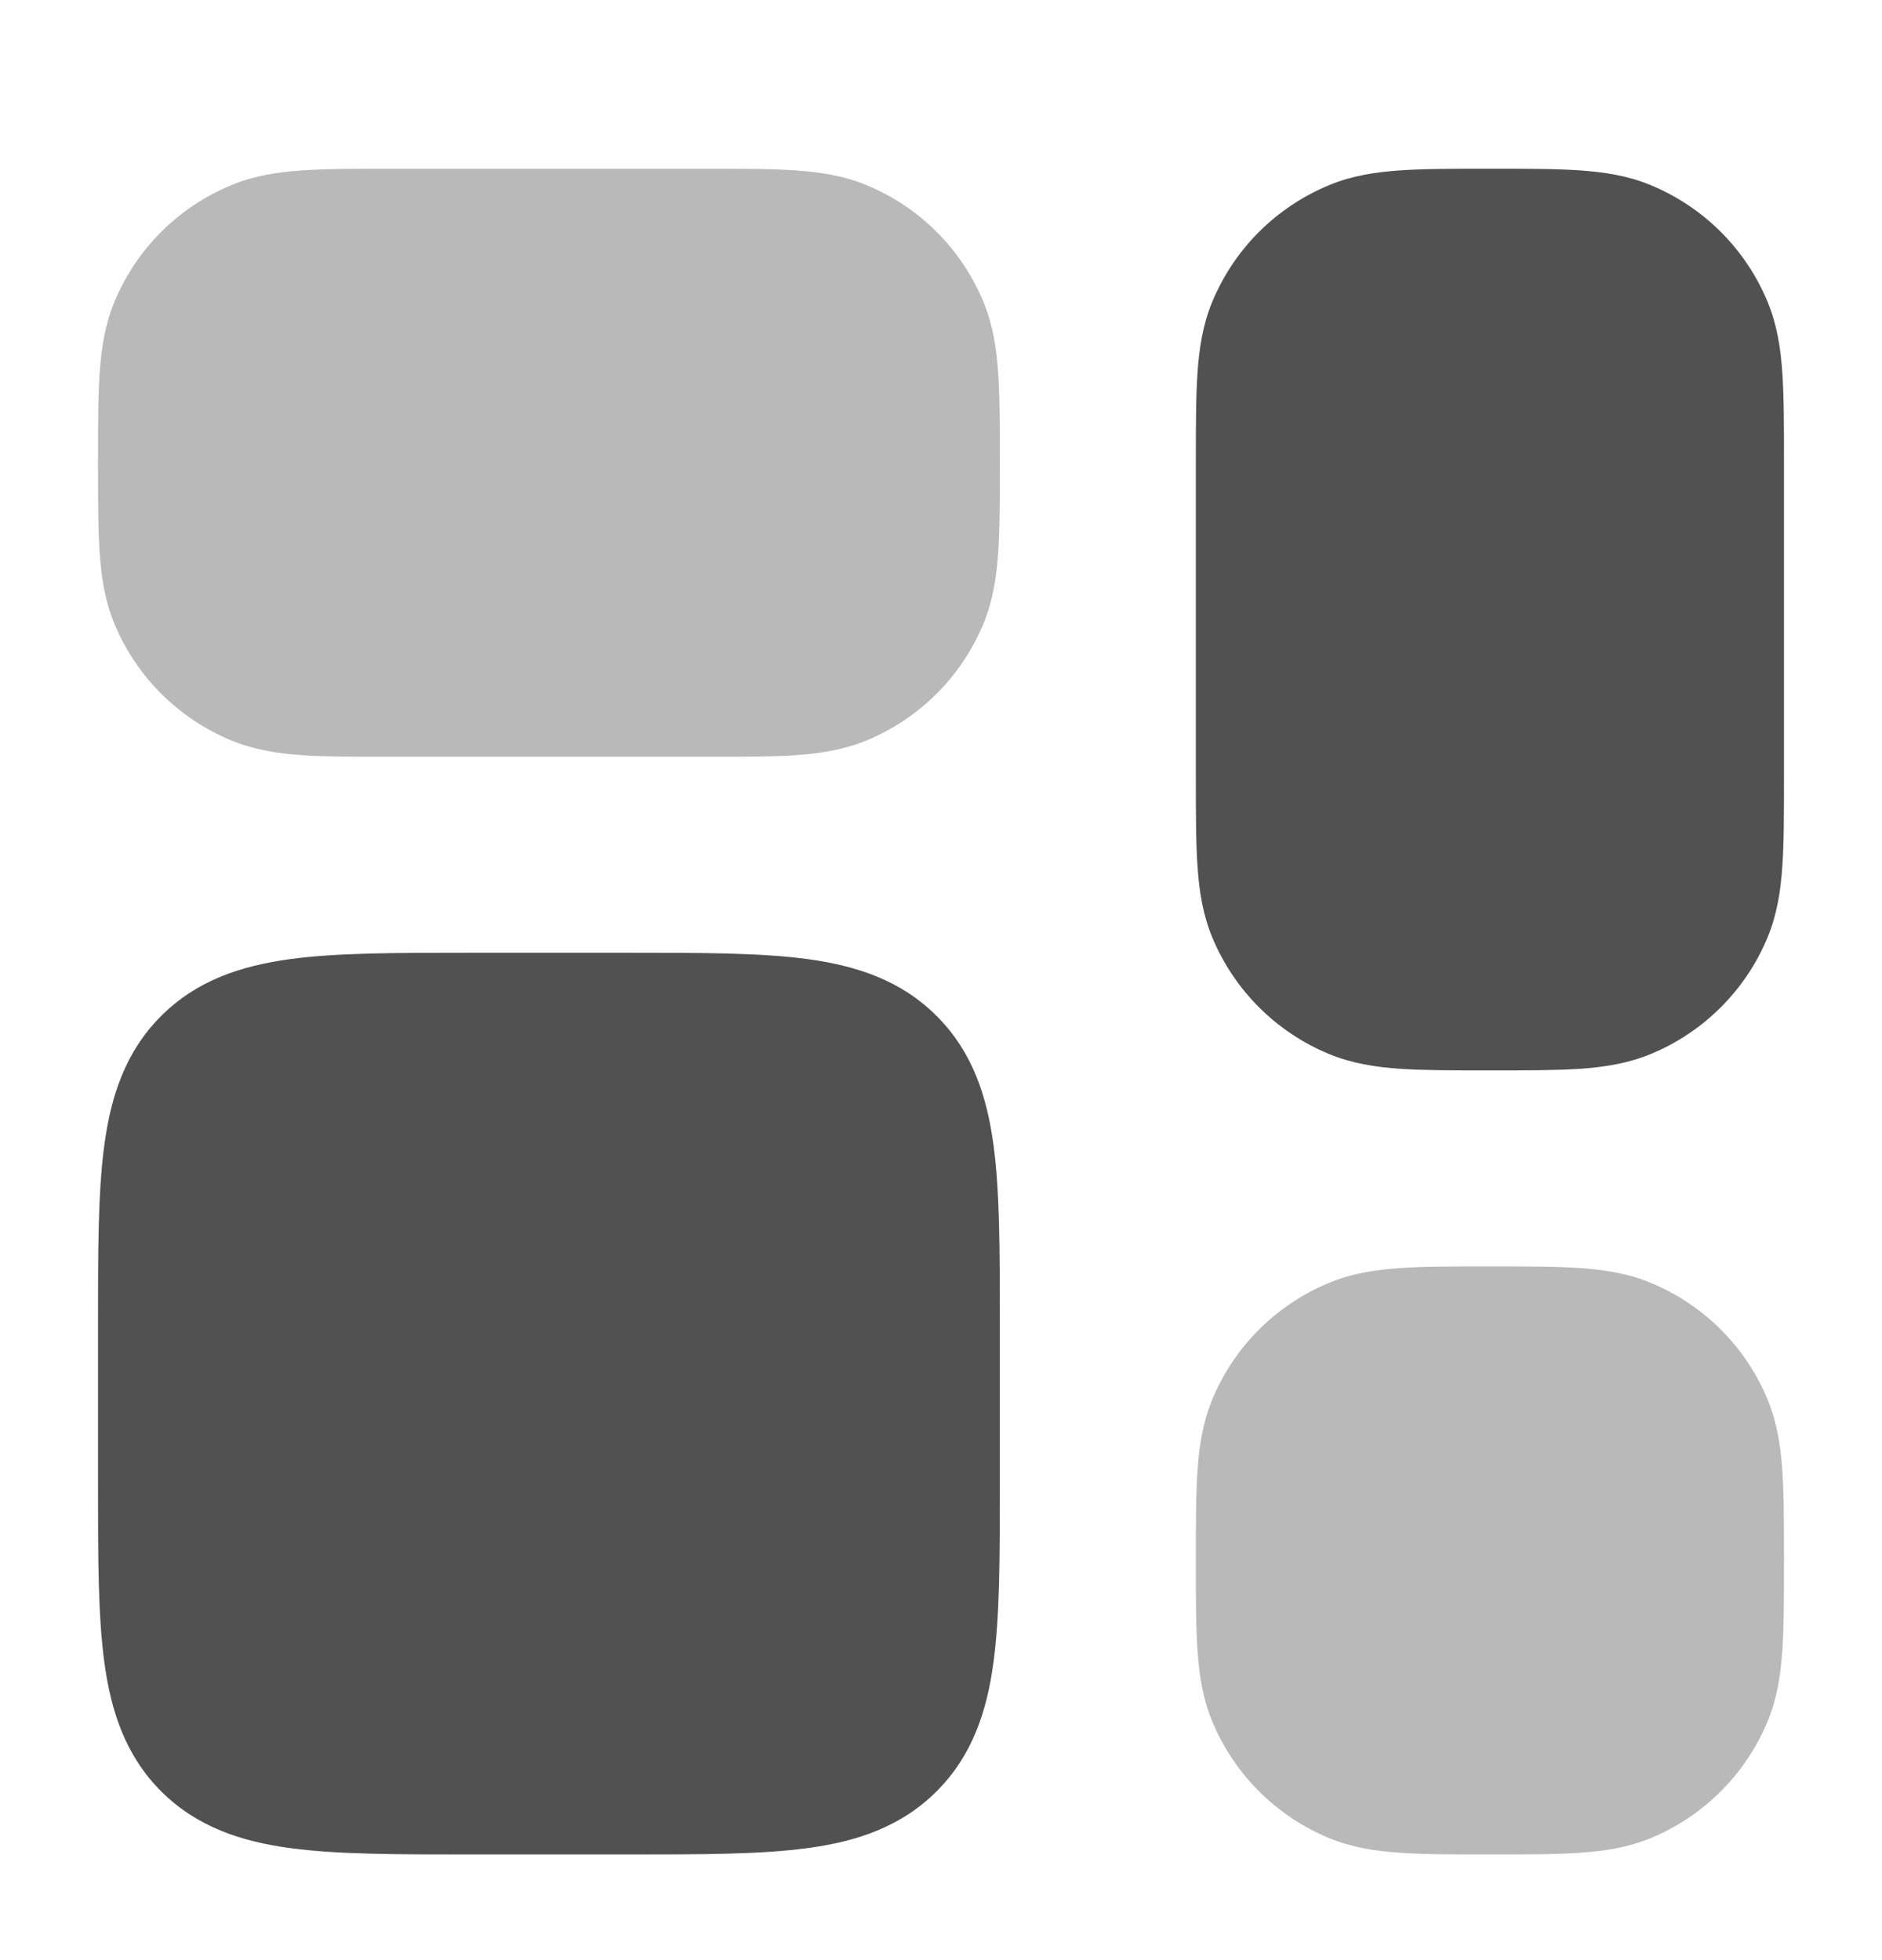 <svg width="24" height="25" viewBox="0 0 24 25" fill="none" xmlns="http://www.w3.org/2000/svg">
<path d="M19.025 2.152C19.47 2.152 19.841 2.152 20.145 2.173C20.462 2.195 20.762 2.241 21.052 2.362C21.726 2.641 22.262 3.176 22.541 3.85C22.661 4.14 22.708 4.44 22.729 4.757C22.75 5.062 22.75 5.433 22.75 5.877V9.928C22.75 10.372 22.75 10.743 22.729 11.048C22.708 11.365 22.661 11.664 22.541 11.955C22.262 12.629 21.726 13.164 21.052 13.443C20.762 13.563 20.462 13.61 20.145 13.632C19.841 13.652 19.47 13.652 19.025 13.652H18.975C18.53 13.652 18.159 13.652 17.855 13.632C17.538 13.61 17.238 13.563 16.948 13.443C16.274 13.164 15.738 12.629 15.459 11.955C15.339 11.664 15.292 11.365 15.271 11.048C15.25 10.743 15.25 10.372 15.25 9.928V5.877C15.25 5.433 15.25 5.062 15.271 4.757C15.292 4.44 15.339 4.14 15.459 3.85C15.738 3.176 16.274 2.641 16.948 2.362C17.238 2.241 17.538 2.195 17.855 2.173C18.159 2.152 18.53 2.152 18.975 2.152H19.025Z" fill="#515151"/>
<path opacity="0.4" d="M19.025 16.152C19.47 16.152 19.841 16.152 20.145 16.173C20.462 16.195 20.762 16.241 21.052 16.362C21.726 16.641 22.262 17.176 22.541 17.85C22.661 18.14 22.708 18.44 22.729 18.757C22.75 19.061 22.75 19.433 22.75 19.877V19.928C22.75 20.372 22.75 20.743 22.729 21.048C22.708 21.365 22.661 21.664 22.541 21.955C22.262 22.628 21.726 23.164 21.052 23.443C20.762 23.563 20.462 23.61 20.145 23.631C19.841 23.652 19.47 23.652 19.025 23.652H18.975C18.53 23.652 18.159 23.652 17.855 23.631C17.538 23.61 17.238 23.563 16.948 23.443C16.274 23.164 15.738 22.628 15.459 21.955C15.339 21.664 15.292 21.365 15.271 21.048C15.25 20.743 15.25 20.372 15.25 19.928V19.877C15.25 19.433 15.25 19.061 15.271 18.757C15.292 18.44 15.339 18.14 15.459 17.85C15.738 17.176 16.274 16.641 16.948 16.362C17.238 16.241 17.538 16.195 17.855 16.173C18.159 16.152 18.53 16.152 18.975 16.152H19.025Z" fill="#515151"/>
<path d="M8.052 12.152C8.95 12.152 9.7 12.152 10.294 12.232C10.922 12.317 11.489 12.502 11.944 12.958C12.4 13.413 12.586 13.98 12.67 14.608C12.75 15.203 12.75 15.952 12.75 16.85V18.954C12.75 19.853 12.75 20.602 12.67 21.197C12.586 21.825 12.4 22.391 11.944 22.847C11.489 23.302 10.922 23.488 10.294 23.572C9.7 23.652 8.95 23.652 8.052 23.652H5.948C5.05 23.652 4.3 23.652 3.706 23.572C3.078 23.488 2.511 23.302 2.055 22.847C1.6 22.391 1.414 21.825 1.33 21.197C1.25 20.602 1.25 19.853 1.25 18.954V16.85C1.25 15.952 1.25 15.203 1.33 14.608C1.414 13.98 1.6 13.413 2.055 12.958C2.511 12.502 3.078 12.317 3.706 12.232C4.3 12.152 5.05 12.152 5.948 12.152H8.052Z" fill="#515151"/>
<path opacity="0.4" d="M9.025 2.152C9.47 2.152 9.841 2.152 10.145 2.173C10.463 2.195 10.762 2.241 11.052 2.362C11.726 2.641 12.262 3.176 12.541 3.85C12.661 4.14 12.708 4.44 12.729 4.757C12.75 5.062 12.75 5.433 12.75 5.877V5.928C12.75 6.372 12.75 6.743 12.729 7.048C12.708 7.365 12.661 7.664 12.541 7.955C12.262 8.629 11.726 9.164 11.052 9.443C10.762 9.563 10.463 9.61 10.145 9.632C9.841 9.652 9.47 9.652 9.025 9.652H4.975C4.53 9.652 4.159 9.652 3.855 9.632C3.538 9.61 3.238 9.563 2.948 9.443C2.274 9.164 1.738 8.629 1.459 7.955C1.339 7.664 1.292 7.365 1.271 7.048C1.25 6.743 1.25 6.372 1.25 5.928V5.877C1.25 5.433 1.25 5.062 1.271 4.757C1.292 4.44 1.339 4.14 1.459 3.85C1.738 3.176 2.274 2.641 2.948 2.362C3.238 2.241 3.538 2.195 3.855 2.173C4.159 2.152 4.53 2.152 4.975 2.152H9.025Z" fill="#515151"/>
</svg>
